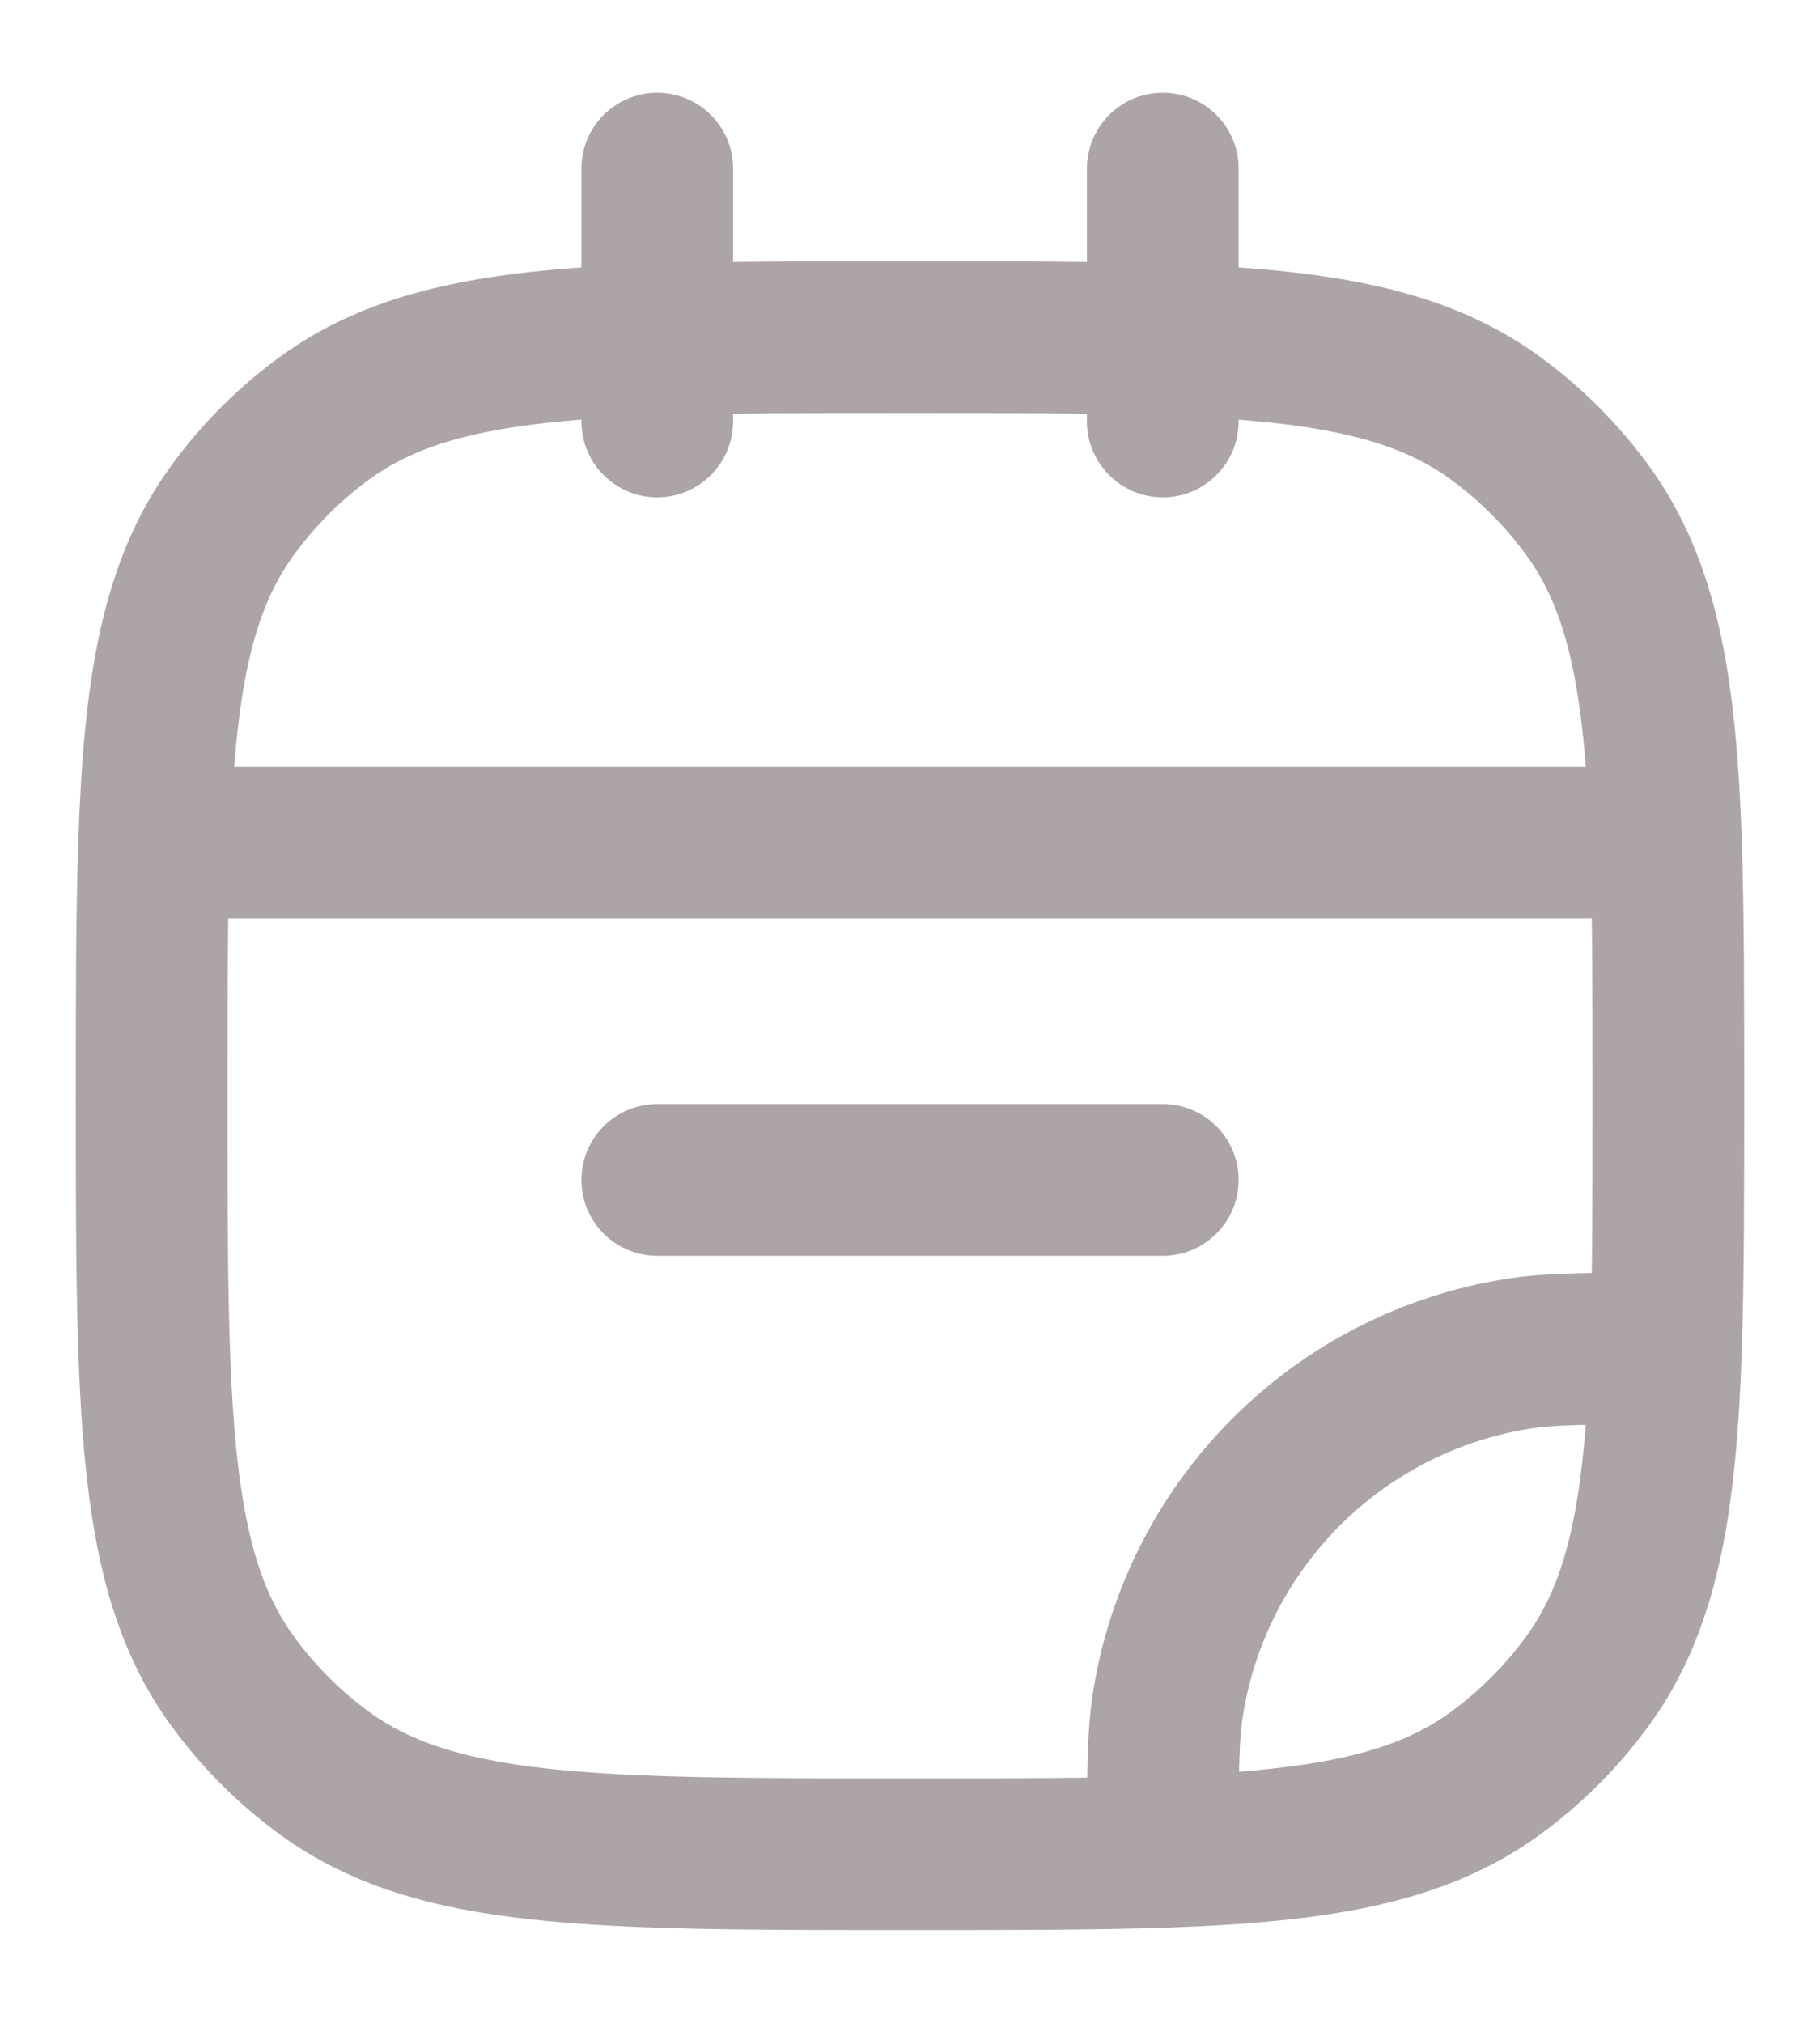 <svg width="18" height="20" viewBox="0 0 18 20" fill="none" xmlns="http://www.w3.org/2000/svg">
<path d="M3.218 17.537L3.658 16.931L3.218 17.537ZM2.296 16.616L2.903 16.175L2.296 16.616ZM15.704 16.616L15.098 16.175L15.704 16.616ZM14.782 17.537L15.223 18.144L14.782 17.537ZM14.782 4.129L15.223 3.522L14.782 4.129ZM15.704 5.051L15.098 5.492L15.704 5.051ZM3.218 4.129L3.658 4.736V4.736L3.218 4.129ZM2.296 5.051L2.903 5.492L2.296 5.051ZM15.015 13.384L14.898 12.644L15.015 13.384ZM11.551 16.848L10.81 16.731L11.551 16.848ZM6.5 10.916C6.086 10.916 5.75 11.252 5.75 11.666C5.75 12.081 6.086 12.416 6.5 12.416V10.916ZM11.5 12.416C11.914 12.416 12.25 12.081 12.25 11.666C12.25 11.252 11.914 10.916 11.5 10.916V12.416ZM10.75 4.167C10.75 4.581 11.086 4.917 11.5 4.917C11.914 4.917 12.25 4.581 12.25 4.167H10.75ZM12.25 1.667C12.25 1.252 11.914 0.917 11.5 0.917C11.086 0.917 10.75 1.252 10.75 1.667H12.25ZM5.75 4.167C5.75 4.581 6.086 4.917 6.5 4.917C6.914 4.917 7.25 4.581 7.25 4.167H5.75ZM7.25 1.667C7.25 1.252 6.914 0.917 6.5 0.917C6.086 0.917 5.75 1.252 5.75 1.667H7.25ZM16.476 13.333L17.226 13.359L16.476 13.333ZM1.524 8.333L0.775 8.307L1.524 8.333ZM16.476 8.333L17.226 8.307L16.476 8.333ZM9 17.583C7.421 17.583 6.297 17.582 5.428 17.488C4.574 17.395 4.057 17.22 3.658 16.931L2.777 18.144C3.474 18.65 4.285 18.873 5.267 18.979C6.235 19.084 7.454 19.083 9 19.083V17.583ZM0.75 10.833C0.75 12.379 0.749 13.598 0.854 14.566C0.96 15.548 1.183 16.36 1.689 17.056L2.903 16.175C2.613 15.776 2.438 15.259 2.345 14.405C2.251 13.536 2.25 12.412 2.25 10.833H0.75ZM3.658 16.931C3.368 16.72 3.113 16.465 2.903 16.175L1.689 17.056C1.992 17.474 2.359 17.841 2.777 18.144L3.658 16.931ZM15.098 16.175C14.887 16.465 14.632 16.72 14.342 16.931L15.223 18.144C15.641 17.841 16.008 17.474 16.311 17.056L15.098 16.175ZM14.342 4.736C14.632 4.946 14.887 5.202 15.098 5.492L16.311 4.61C16.008 4.192 15.641 3.825 15.223 3.522L14.342 4.736ZM2.777 3.522C2.359 3.825 1.992 4.192 1.689 4.61L2.903 5.492C3.113 5.202 3.368 4.946 3.658 4.736L2.777 3.522ZM14.898 12.644C12.794 12.977 11.144 14.627 10.81 16.731L12.292 16.965C12.524 15.503 13.67 14.357 15.132 14.125L14.898 12.644ZM6.5 12.416H11.5V10.916H6.5V12.416ZM16.476 12.583C15.745 12.583 15.291 12.581 14.898 12.644L15.132 14.125C15.38 14.086 15.69 14.083 16.476 14.083L16.476 12.583ZM15.75 10.833C15.75 11.811 15.75 12.619 15.726 13.307L17.226 13.359C17.25 12.64 17.25 11.803 17.25 10.833H15.75ZM15.726 13.307C15.673 14.852 15.501 15.62 15.098 16.175L16.311 17.056C17.003 16.104 17.172 14.922 17.226 13.359L15.726 13.307ZM12.25 18.309C12.25 17.523 12.253 17.213 12.292 16.965L10.81 16.731C10.748 17.124 10.75 17.578 10.75 18.309L12.25 18.309ZM9 19.083C9.97 19.083 10.806 19.083 11.526 19.059L11.474 17.559C10.786 17.583 9.978 17.583 9 17.583V19.083ZM11.526 19.059C13.088 19.005 14.27 18.837 15.223 18.144L14.342 16.931C13.787 17.334 13.018 17.507 11.474 17.559L11.526 19.059ZM2.25 10.833C2.25 9.855 2.25 9.047 2.274 8.359L0.775 8.307C0.75 9.027 0.75 9.863 0.75 10.833H2.25ZM2.274 8.359C2.327 6.815 2.499 6.046 2.903 5.492L1.689 4.61C0.997 5.563 0.828 6.745 0.775 8.307L2.274 8.359ZM1.524 9.083H16.476V7.583H1.524V9.083ZM17.25 10.833C17.25 9.863 17.25 9.027 17.226 8.307L15.726 8.359C15.75 9.047 15.75 9.855 15.75 10.833H17.25ZM17.226 8.307C17.172 6.745 17.003 5.563 16.311 4.61L15.098 5.492C15.501 6.046 15.673 6.815 15.726 8.359L17.226 8.307ZM12.25 4.167V3.357H10.75V4.167H12.25ZM12.25 3.357V1.667H10.75V3.357H12.25ZM9 4.083C9.978 4.083 10.786 4.083 11.474 4.107L11.526 2.608C10.806 2.583 9.97 2.583 9 2.583V4.083ZM11.474 4.107C13.018 4.16 13.787 4.333 14.342 4.736L15.223 3.522C14.27 2.83 13.088 2.661 11.526 2.608L11.474 4.107ZM7.25 4.167V3.357H5.75V4.167H7.25ZM7.25 3.357V1.667H5.75V3.357H7.25ZM9 2.583C8.03 2.583 7.194 2.583 6.474 2.608L6.526 4.107C7.214 4.083 8.022 4.083 9 4.083V2.583ZM6.474 2.608C4.912 2.661 3.73 2.83 2.777 3.522L3.658 4.736C4.213 4.333 4.981 4.16 6.526 4.107L6.474 2.608Z" fill="#ADA4A5"/>
</svg>
